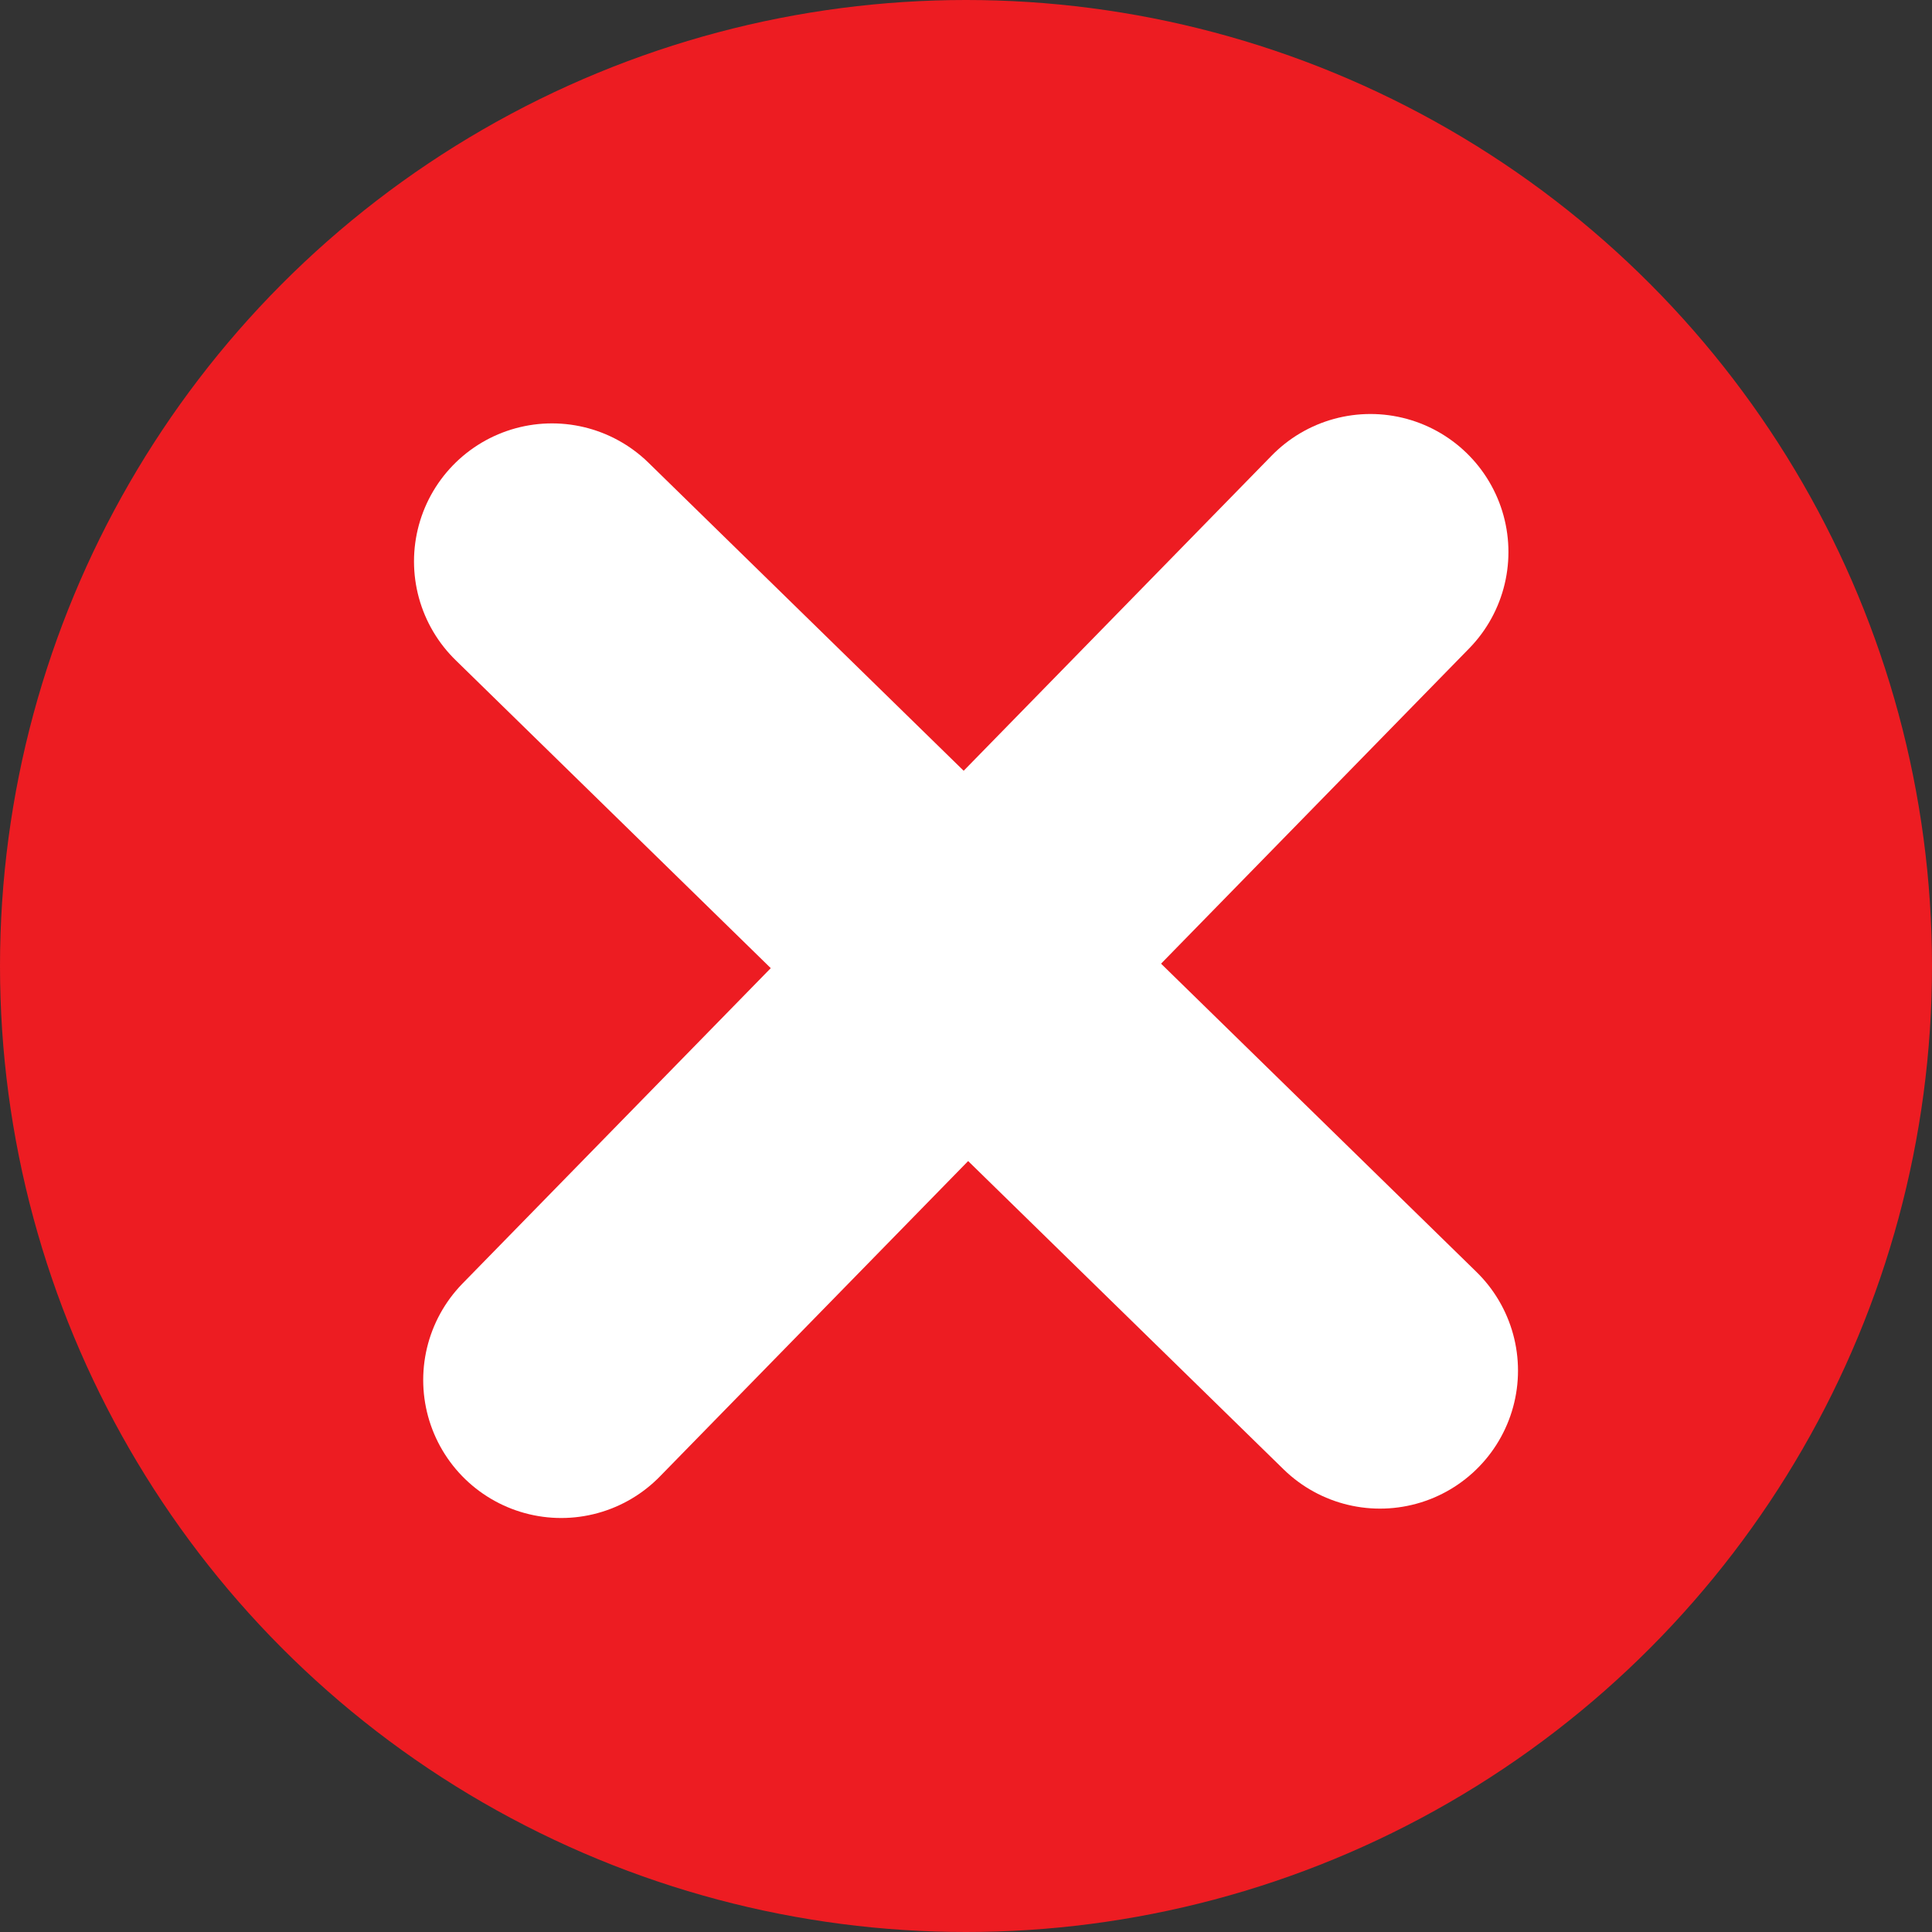 <svg width="21" height="21" viewBox="0 0 21 21" fill="none" xmlns="http://www.w3.org/2000/svg">
<rect x="0" y="0" width="21" height="21" fill="#333333" stroke="none"/>
<circle cx="10.5" cy="10.5" r="10.5" fill="#ED1C22"/>
<path d="M6 6.102L15 14.898" stroke="white" stroke-width="3" stroke-miterlimit="22.926" stroke-linecap="round" stroke-linejoin="round"/>
<path d="M6.1 15L14.896 6" stroke="white" stroke-width="3" stroke-miterlimit="22.926" stroke-linecap="round" stroke-linejoin="round"/>
</svg>
